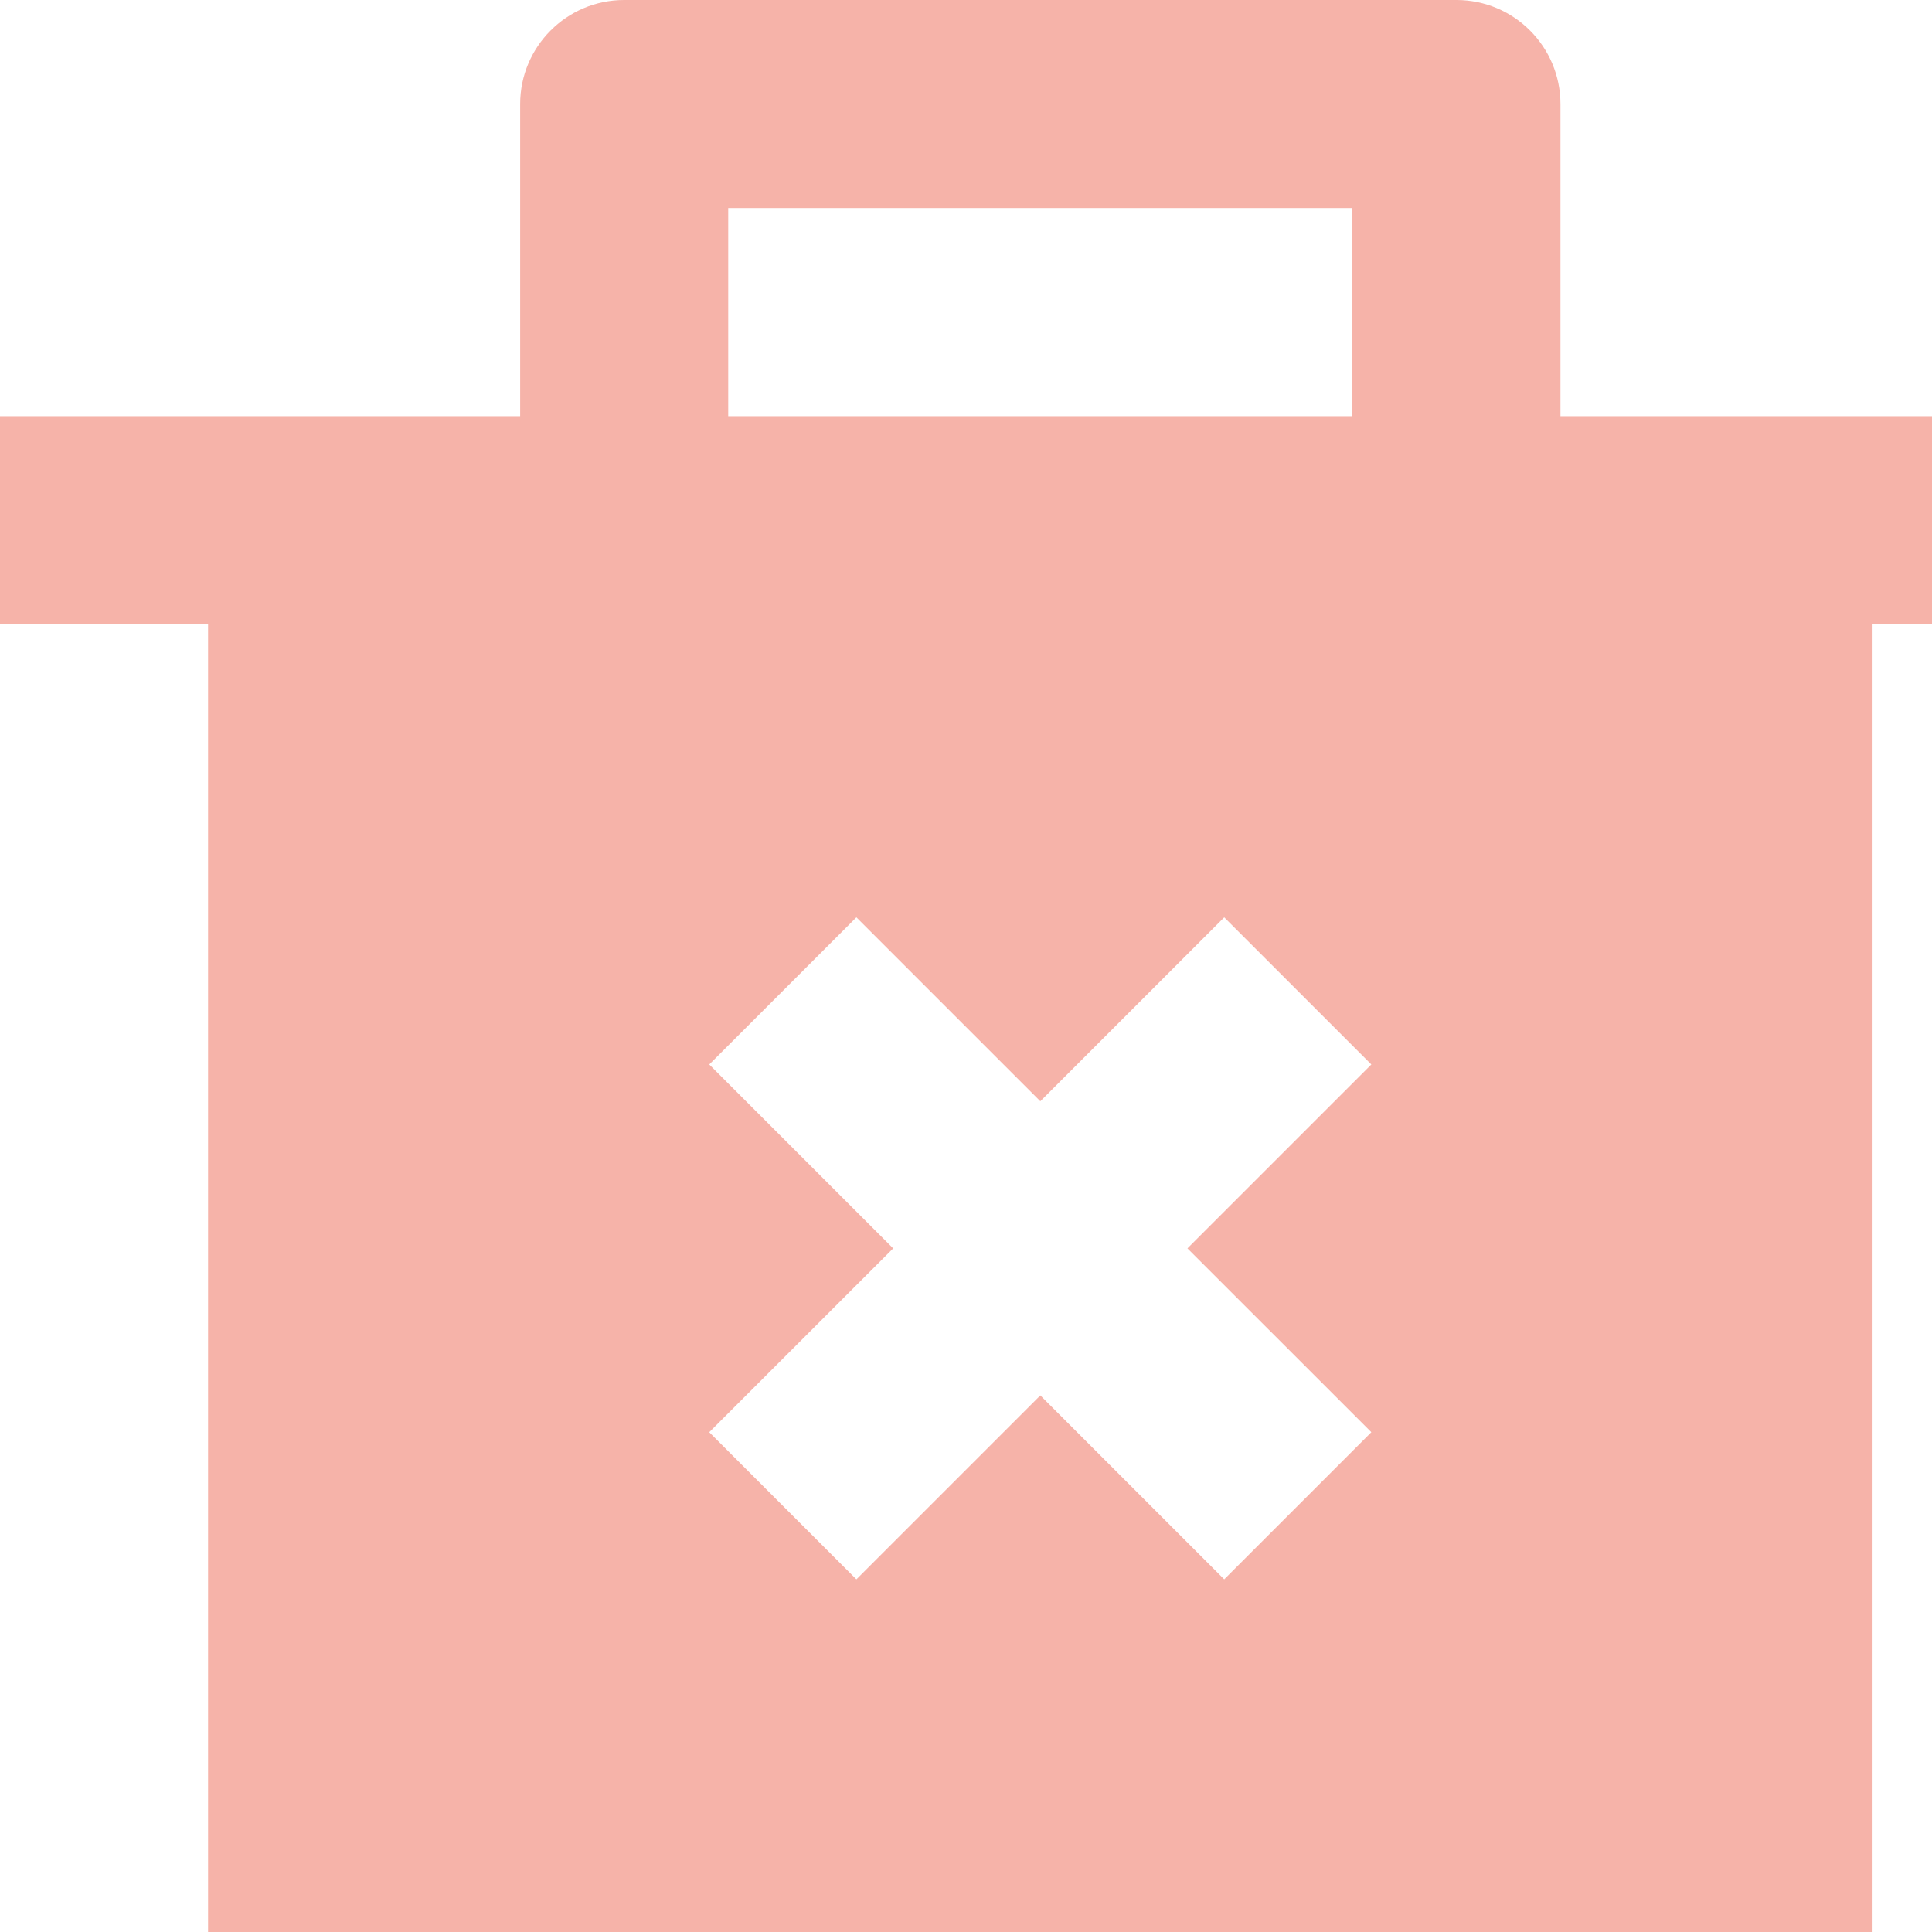 <svg width="26" height="26" viewBox="0 0 26 26" fill="none" xmlns="http://www.w3.org/2000/svg">
<path d="M7 5.6V1.4C7 0.627 7.627 0 8.4 0H19.6C20.373 0 21 0.627 21 1.4V5.6H28V8.4H25.2V26.6C25.2 27.373 24.573 28 23.8 28H4.2C3.427 28 2.8 27.373 2.8 26.6V8.4H0V5.6H7ZM15.98 16.8L18.455 14.325L16.475 12.345L14 14.82L11.525 12.345L9.545 14.325L12.02 16.8L9.545 19.274L11.525 21.254L14 18.779L16.475 21.254L18.455 19.274L15.98 16.8ZM9.8 2.8V5.6H18.2V2.8H9.8Z" fill="#F6B3A9"/>
</svg>
